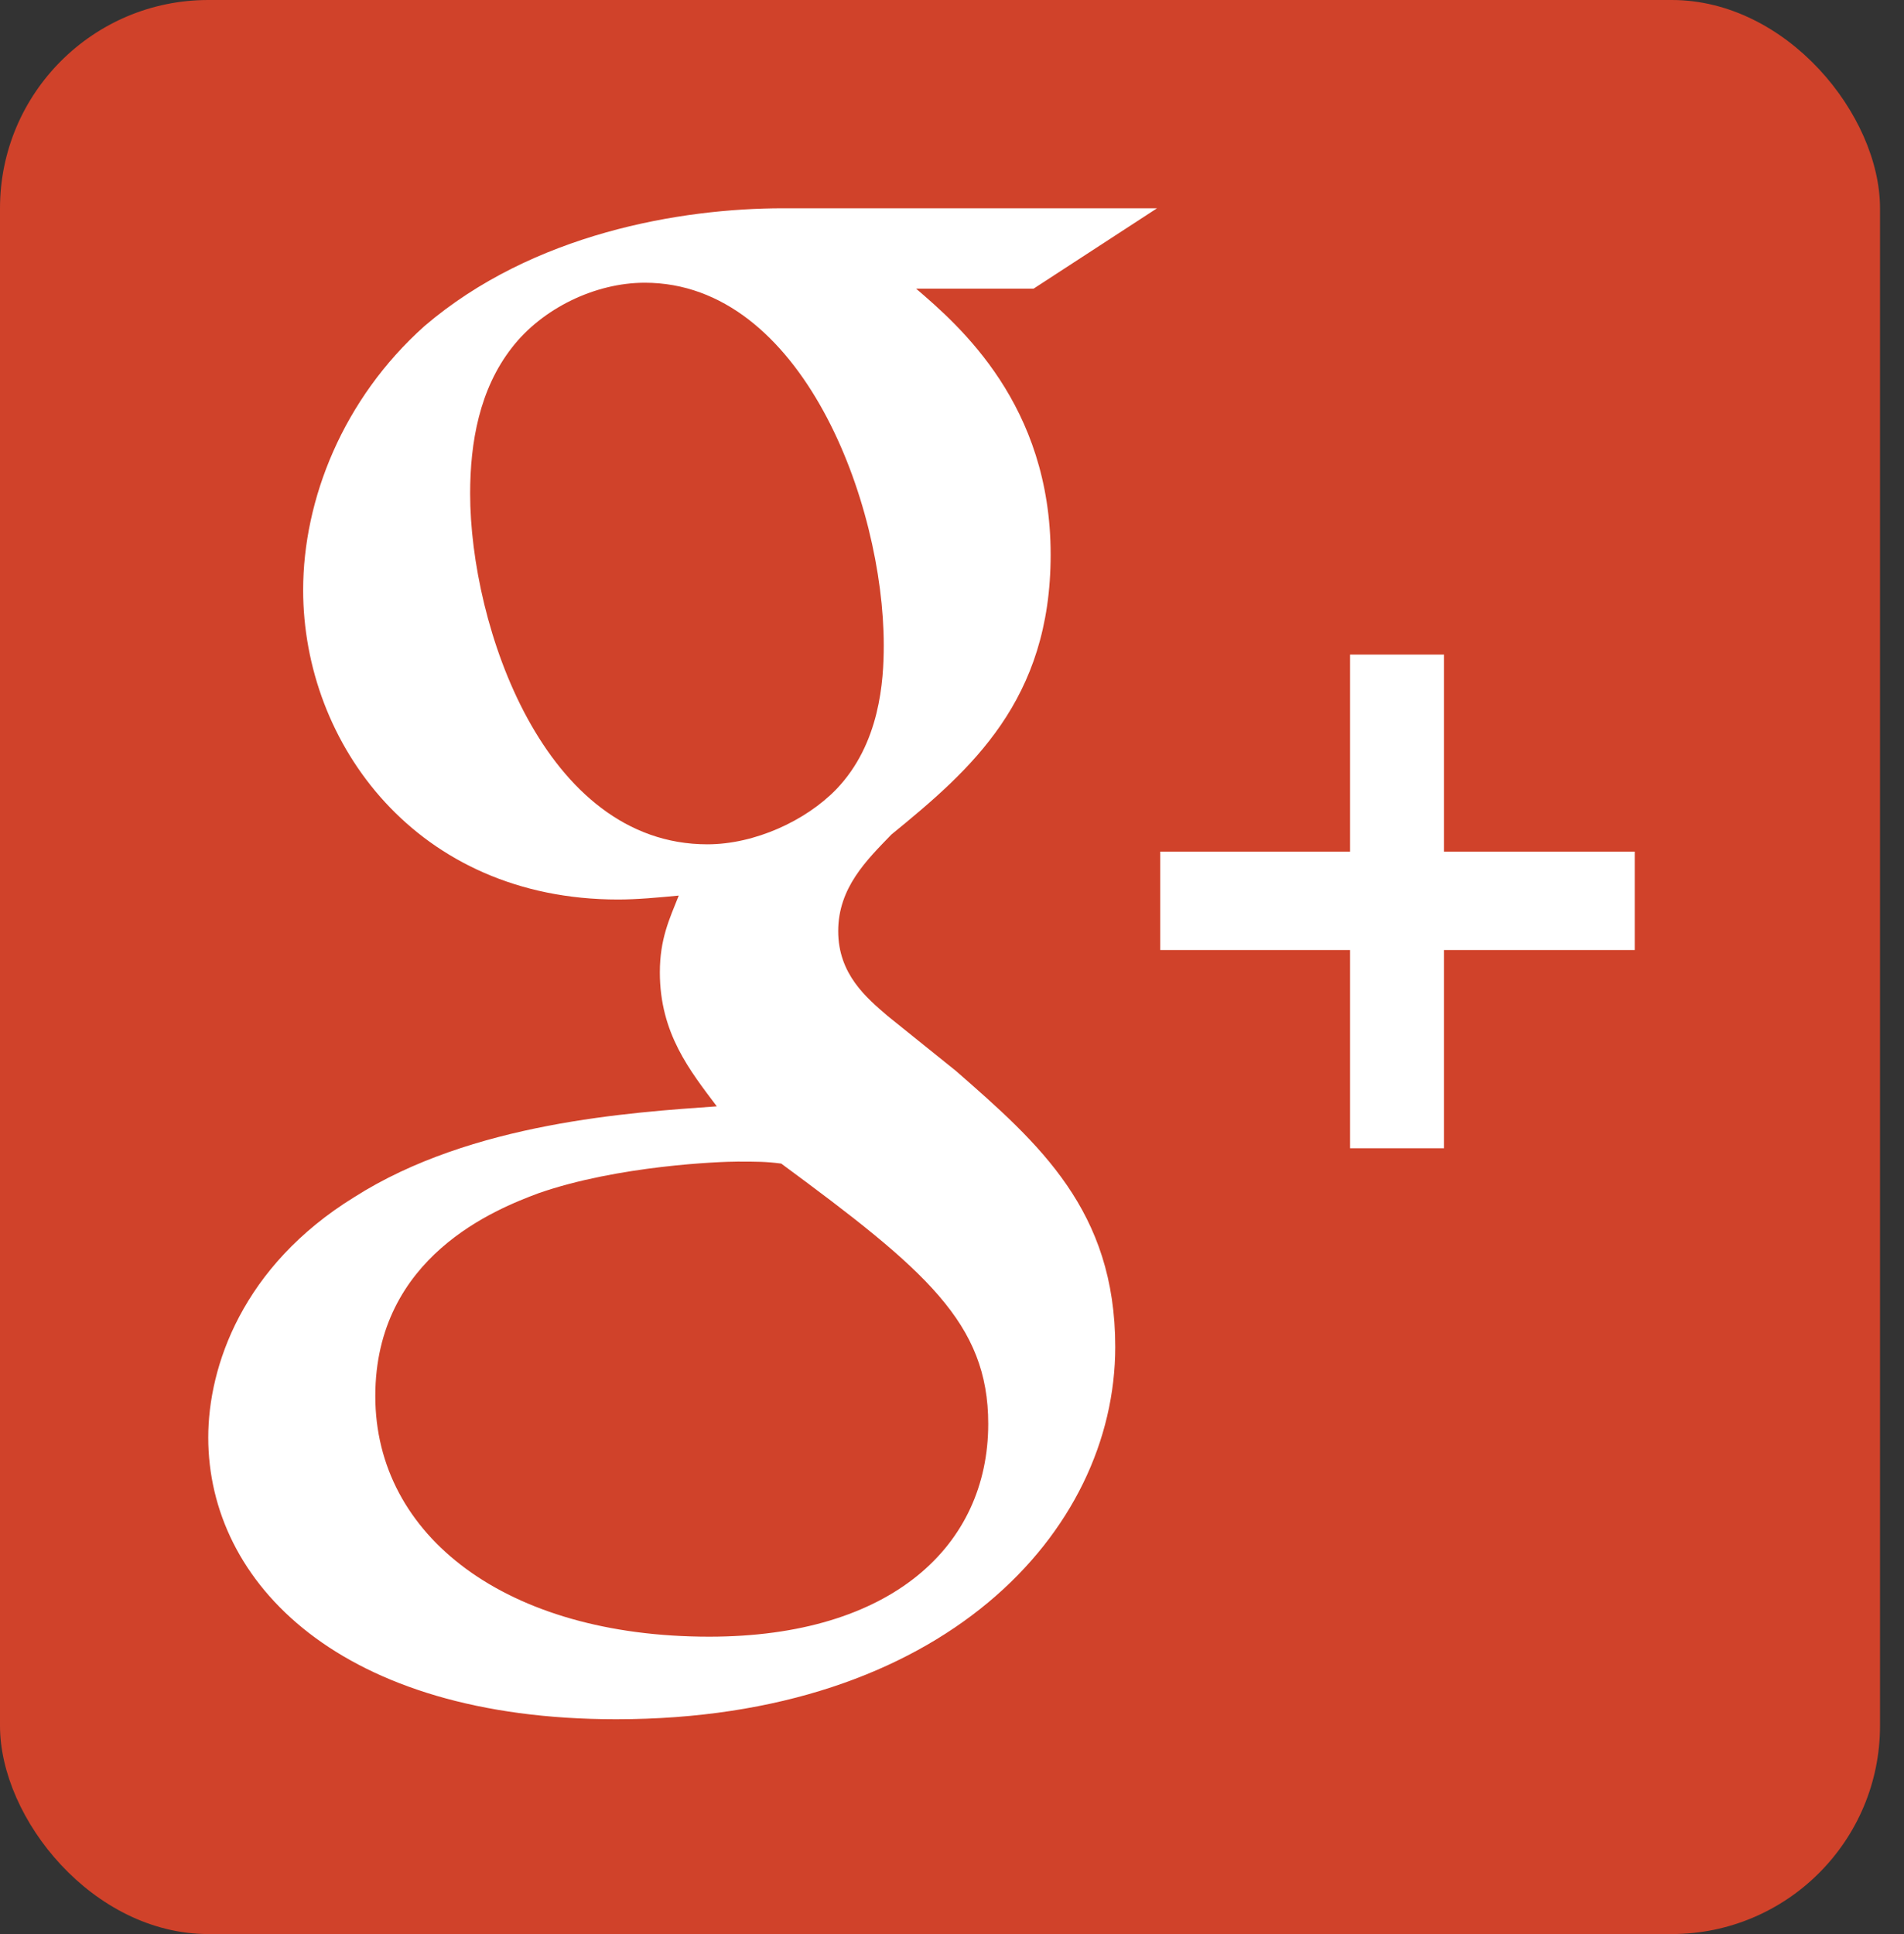 <?xml version="1.0" encoding="UTF-8"?>
<svg width="64px" height="65px" viewBox="0 0 64 65" version="1.1" xmlns="http://www.w3.org/2000/svg" xmlns:xlink="http://www.w3.org/1999/xlink">
    <rect x="0" y="0" width="64" height="65" fill="#333333" stroke="none"/>
    <!-- Generator: Sketch 51.3 (57544) - http://www.bohemiancoding.com/sketch -->
    <title>Group 3</title>
    <desc>Created with Sketch.</desc>
    <defs></defs>
    <g id="Citoyen" stroke="none" stroke-width="1" fill="none" fill-rule="evenodd">
        <g id="Connexion-Copy" transform="translate(-1041, -720)" fill-rule="nonzero">
            <g id="Group-4" transform="translate(936, 720)">
                <g id="Group-3" transform="translate(105, 0)">
                    <rect id="rect2987" fill="#D0422A" x="0" y="0" width="63.194" height="65" rx="7"></rect>
                    <path d="M32.131,35.991 L29.833,34.142 C29.133,33.54 28.175,32.746 28.175,31.293 C28.175,29.834 29.133,28.906 29.963,28.047 C32.641,25.863 35.316,23.54 35.316,18.642 C35.316,13.606 32.258,10.958 30.792,9.7 L34.744,9.7 L38.892,7 L26.325,7 C22.877,7 17.908,7.845 14.269,10.958 C11.527,13.408 10.19,16.788 10.19,19.831 C10.19,24.996 14.018,30.231 20.776,30.231 C21.415,30.231 22.112,30.166 22.815,30.099 C22.499,30.894 22.18,31.557 22.18,32.682 C22.18,34.733 23.198,35.991 24.094,37.182 C21.223,37.387 15.862,37.716 11.909,40.233 C8.146,42.552 7,45.927 7,48.31 C7,53.214 11.461,57.781 20.711,57.781 C31.681,57.781 37.487,51.493 37.487,45.267 C37.489,40.692 34.938,38.441 32.131,35.991 Z M23.776,28.376 C18.289,28.376 15.803,21.025 15.803,16.59 C15.803,14.863 16.118,13.081 17.204,11.688 C18.227,10.362 20.009,9.502 21.672,9.502 C26.962,9.502 29.706,16.918 29.706,21.688 C29.706,22.881 29.579,24.996 28.112,26.525 C27.086,27.585 25.37,28.376 23.776,28.376 Z M23.839,55.006 C17.015,55.006 12.615,51.624 12.615,46.921 C12.615,42.22 16.694,40.629 18.099,40.103 C20.776,39.169 24.221,39.039 24.796,39.039 C25.434,39.039 25.753,39.039 26.26,39.106 C31.112,42.682 33.218,44.466 33.218,47.852 C33.218,51.952 29.963,55.006 23.839,55.006 Z" id="path13-7" fill="#FFFFFF"></path>
                    <polygon id="polygon15" fill="#FFFFFF" points="48.537 38.591 48.537 31.929 54.949 31.929 54.949 28.622 48.537 28.622 48.537 22 45.38 22 45.38 28.622 39 28.622 39 31.929 45.38 31.929 45.38 38.591"></polygon>
                </g>
            </g>
        </g>
    </g>
</svg>
